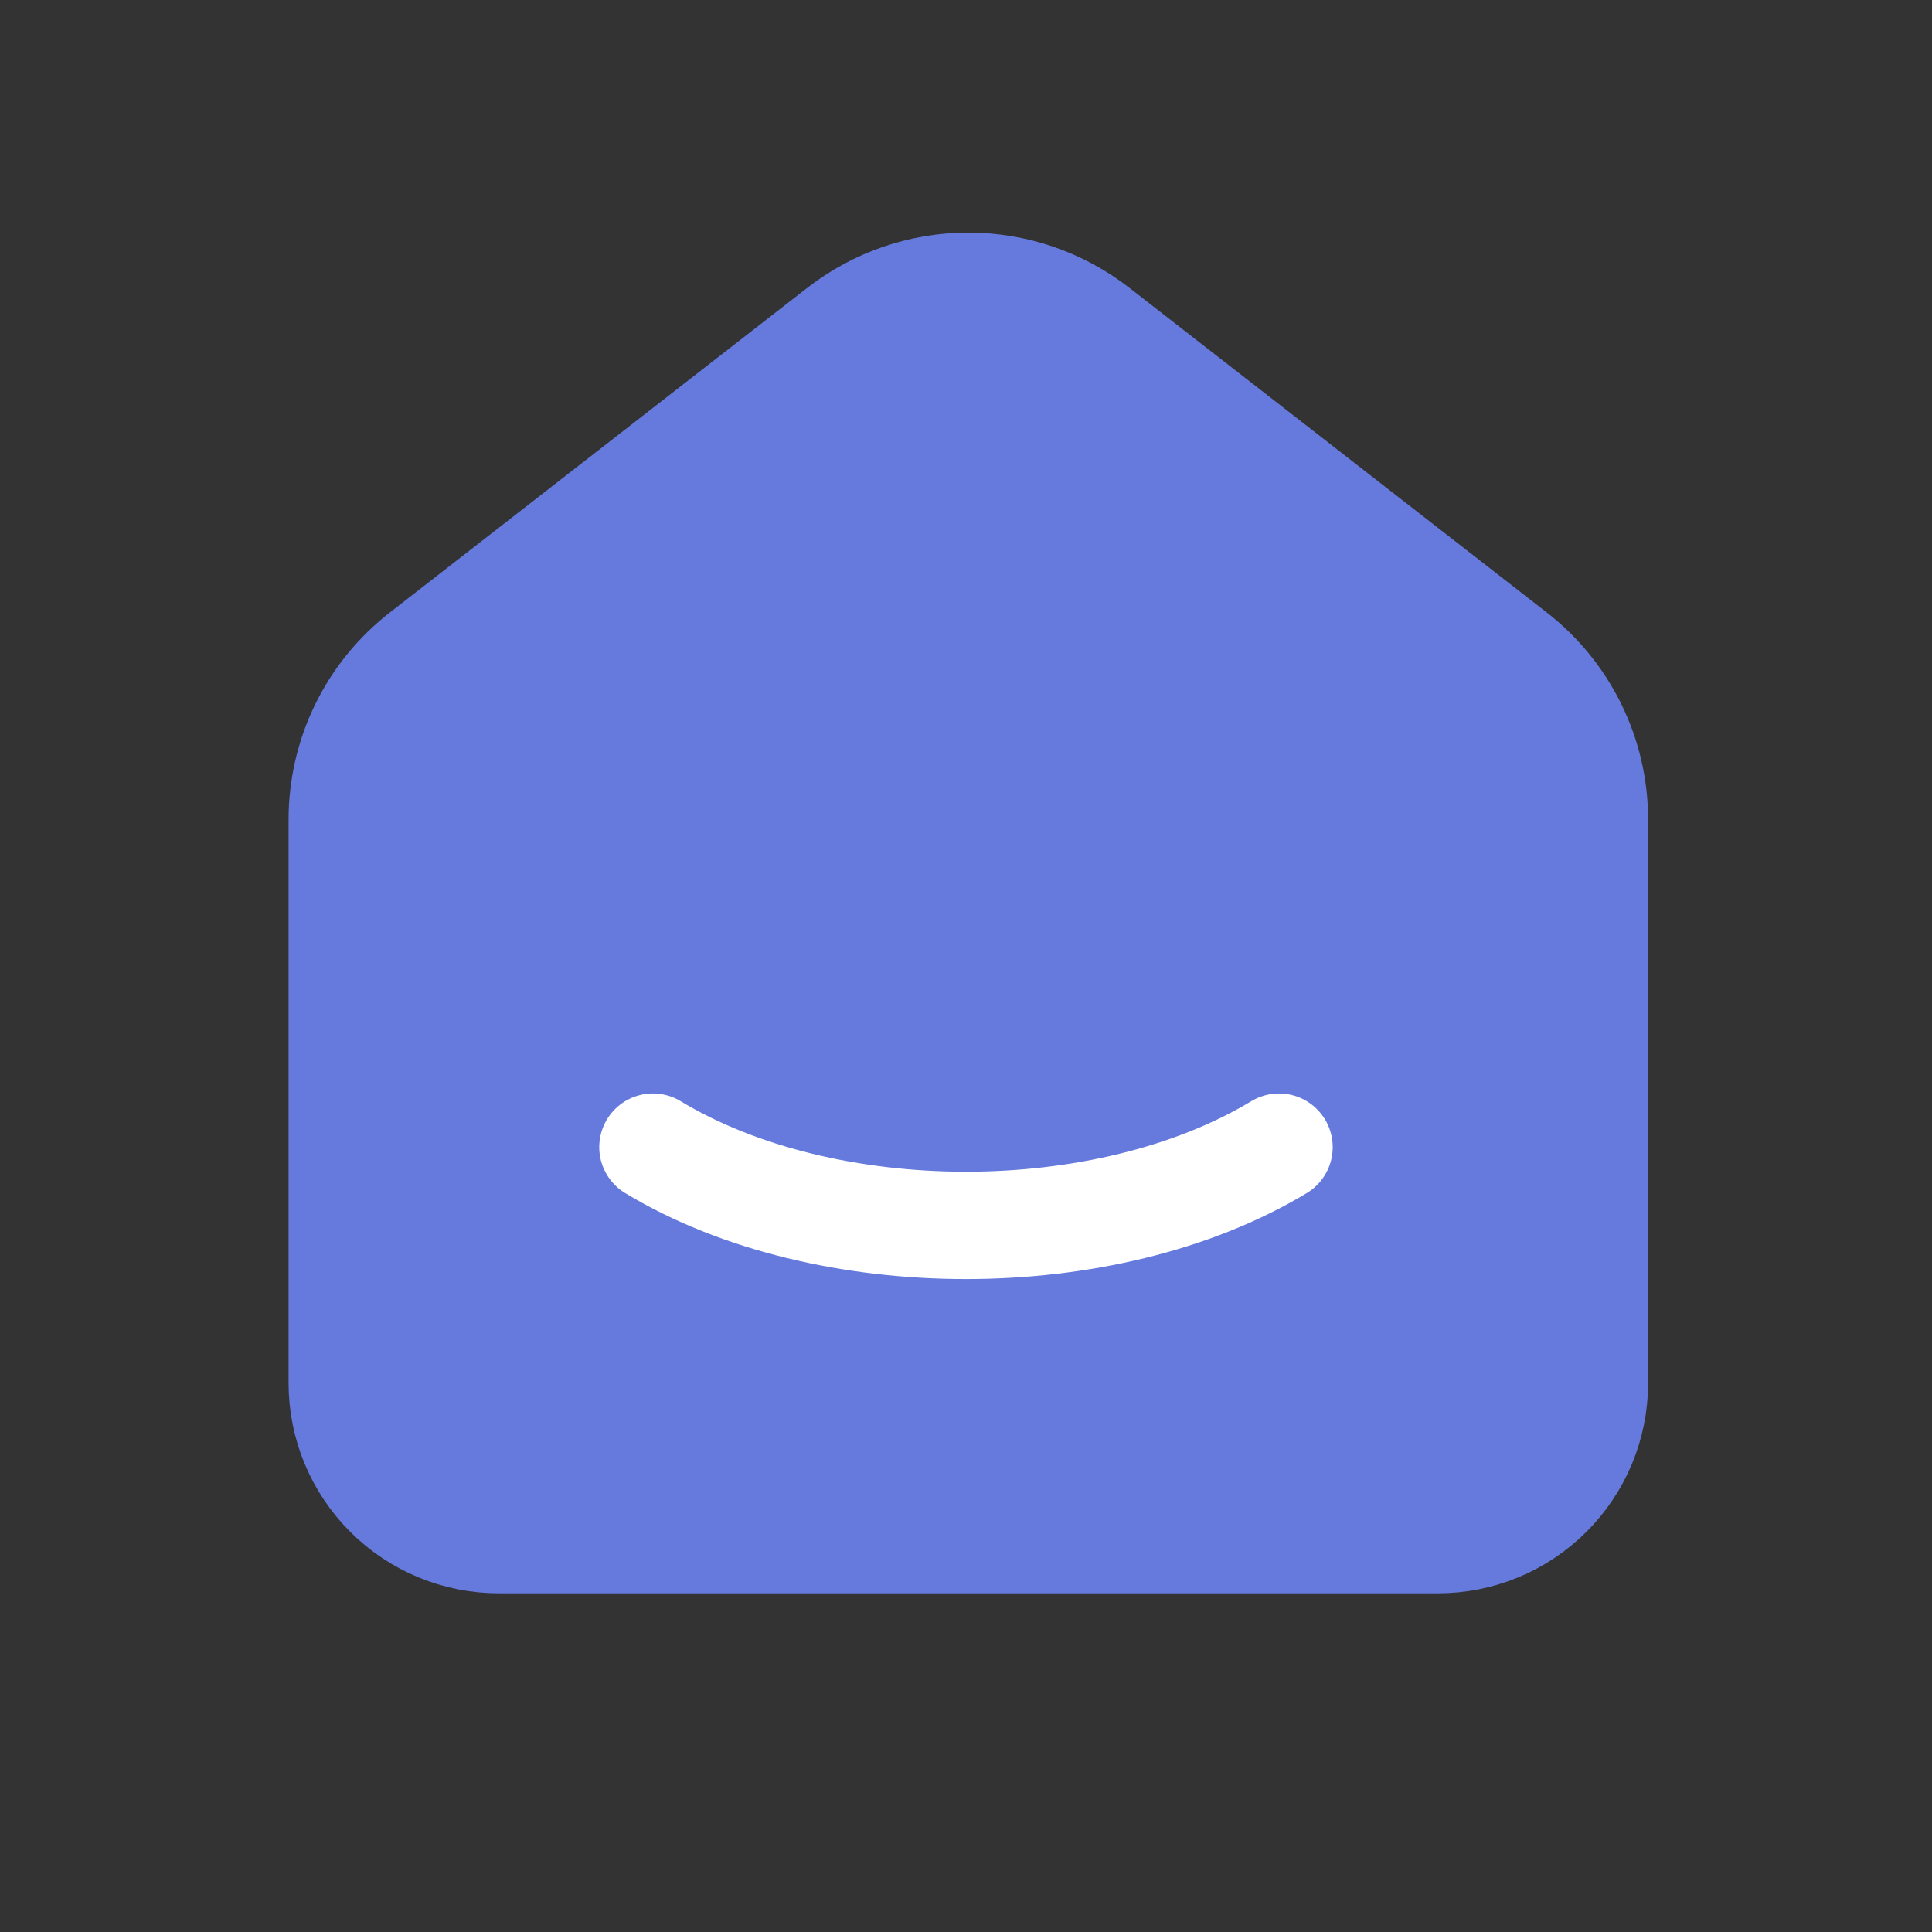 <svg width="36" height="36" viewBox="0 0 36 36" fill="none" xmlns="http://www.w3.org/2000/svg">
    <rect x="0" y="0" width="36" height="36" fill="#333333" stroke="none"/>
    <g clip-path="url(#clip0_1408_1200)">
        <path
            d="M28.208 12.202L20.431 6.153C19.748 5.622 18.908 5.334 18.044 5.334C17.179 5.334 16.339 5.622 15.656 6.153L7.878 12.202C7.41 12.566 7.032 13.031 6.772 13.563C6.512 14.095 6.377 14.68 6.377 15.272V25.772C6.377 26.545 6.684 27.287 7.231 27.834C7.778 28.381 8.52 28.689 9.294 28.689H26.794C27.567 28.689 28.309 28.381 28.856 27.834C29.403 27.287 29.71 26.545 29.71 25.772V15.272C29.71 14.072 29.156 12.939 28.208 12.202Z"
            fill="#657ADC" stroke="#657ADC" stroke-width="2" stroke-linecap="round"
            stroke-linejoin="round" />
        <path d="M23.833 21.375C20.61 23.319 15.386 23.319 12.166 21.375" stroke="white"
            stroke-width="2" stroke-linecap="round" stroke-linejoin="round" />
    </g>
    <defs>
        <clipPath id="clip0_1408_1200">
            <rect width="35" height="35" fill="white" transform="translate(0.5 0.5)" />
        </clipPath>
    </defs>
</svg>
